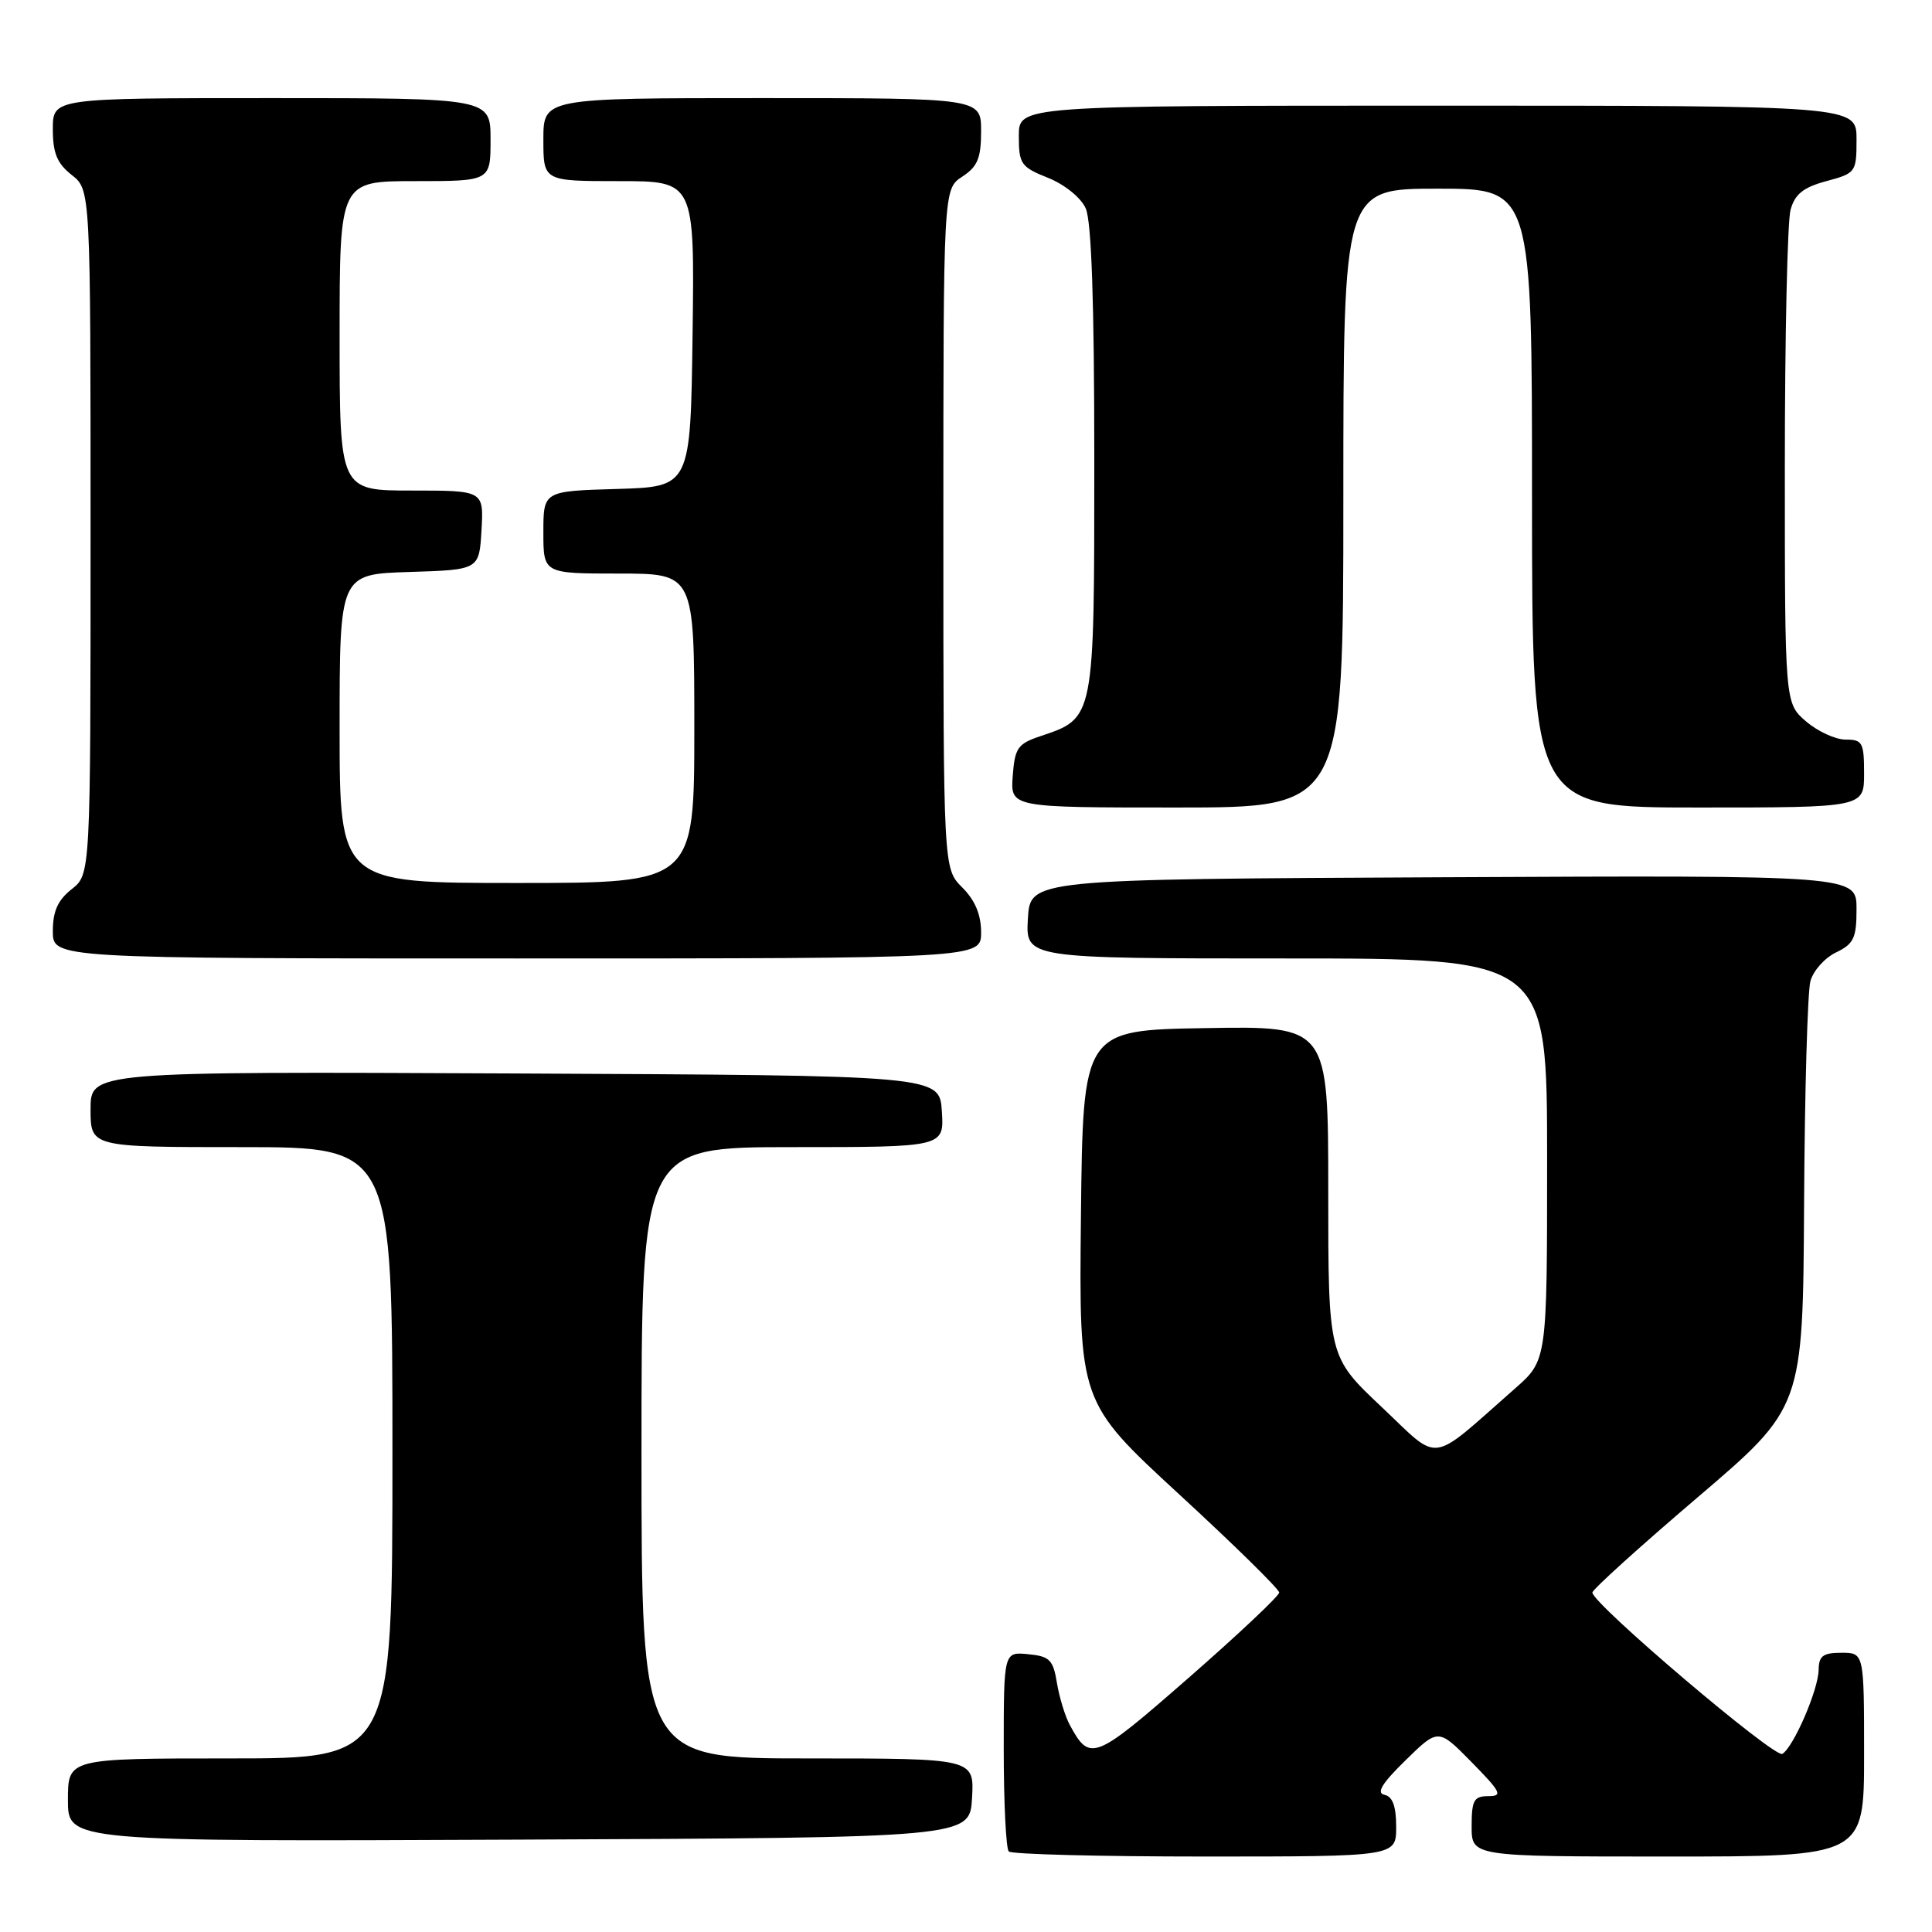 <?xml version="1.0" encoding="UTF-8" standalone="no"?>
<!DOCTYPE svg PUBLIC "-//W3C//DTD SVG 1.1//EN" "http://www.w3.org/Graphics/SVG/1.1/DTD/svg11.dtd" >
<svg xmlns="http://www.w3.org/2000/svg" xmlns:xlink="http://www.w3.org/1999/xlink" version="1.1" viewBox="0 0 256 256">
 <g >
 <path fill="currentColor"
d=" M 185.00 242.07 C 185.00 239.33 184.53 238.05 183.45 237.82 C 182.33 237.59 183.11 236.31 186.24 233.25 C 190.58 229.00 190.58 229.00 195.00 233.50 C 198.90 237.47 199.16 238.00 197.21 238.00 C 195.30 238.00 195.00 238.54 195.00 242.00 C 195.00 246.00 195.00 246.00 221.00 246.00 C 247.00 246.00 247.00 246.00 247.00 232.50 C 247.00 219.00 247.00 219.00 244.00 219.00 C 241.56 219.00 241.00 219.42 240.98 221.25 C 240.95 223.88 237.68 231.46 236.17 232.40 C 235.16 233.02 211.00 212.49 211.00 211.02 C 211.00 210.62 217.28 204.94 224.95 198.40 C 238.90 186.50 238.90 186.50 239.05 159.50 C 239.13 144.65 239.51 131.38 239.89 130.00 C 240.27 128.62 241.80 126.91 243.29 126.20 C 245.64 125.07 246.00 124.29 246.00 120.44 C 246.00 115.98 246.00 115.98 191.25 116.24 C 136.50 116.50 136.50 116.50 136.20 121.75 C 135.90 127.00 135.90 127.00 170.45 127.00 C 205.00 127.00 205.00 127.00 205.00 153.62 C 205.00 180.25 205.00 180.25 200.75 183.98 C 189.19 194.14 190.99 193.90 183.06 186.42 C 176.00 179.76 176.00 179.76 176.00 157.85 C 176.00 135.95 176.00 135.95 159.75 136.23 C 143.50 136.50 143.50 136.50 143.23 161.13 C 142.97 185.77 142.97 185.77 156.23 197.99 C 163.53 204.71 169.50 210.57 169.50 211.02 C 169.50 211.46 164.10 216.55 157.50 222.32 C 144.98 233.27 144.42 233.49 141.76 228.58 C 141.14 227.44 140.37 224.93 140.05 223.00 C 139.55 219.93 139.08 219.46 136.24 219.19 C 133.00 218.87 133.00 218.87 133.00 231.77 C 133.00 238.86 133.30 244.97 133.67 245.33 C 134.03 245.70 145.73 246.00 159.67 246.00 C 185.00 246.00 185.00 246.00 185.00 242.07 Z  M 128.80 238.25 C 129.10 233.00 129.10 233.00 107.05 233.00 C 85.00 233.00 85.00 233.00 85.00 192.50 C 85.00 152.00 85.00 152.00 105.05 152.00 C 125.11 152.00 125.11 152.00 124.80 147.25 C 124.50 142.50 124.50 142.50 68.25 142.24 C 12.00 141.98 12.00 141.98 12.00 146.99 C 12.00 152.00 12.00 152.00 32.00 152.00 C 52.00 152.00 52.00 152.00 52.00 192.50 C 52.00 233.00 52.00 233.00 30.50 233.00 C 9.00 233.00 9.00 233.00 9.00 238.51 C 9.00 244.02 9.00 244.02 68.75 243.76 C 128.50 243.50 128.50 243.50 128.80 238.25 Z  M 130.00 123.55 C 130.00 121.19 129.20 119.29 127.50 117.59 C 125.00 115.09 125.00 115.09 125.00 70.07 C 125.00 25.05 125.00 25.05 127.50 23.41 C 129.54 22.07 130.00 20.96 130.00 17.38 C 130.00 13.00 130.00 13.00 101.00 13.00 C 72.00 13.00 72.00 13.00 72.00 18.50 C 72.00 24.00 72.00 24.00 82.02 24.00 C 92.04 24.00 92.04 24.00 91.77 44.25 C 91.50 64.50 91.50 64.50 81.75 64.79 C 72.00 65.07 72.00 65.07 72.00 70.54 C 72.00 76.00 72.00 76.00 82.00 76.00 C 92.00 76.00 92.00 76.00 92.00 96.50 C 92.00 117.00 92.00 117.00 68.50 117.00 C 45.00 117.00 45.00 117.00 45.00 96.54 C 45.00 76.08 45.00 76.08 54.25 75.79 C 63.50 75.50 63.50 75.50 63.80 70.25 C 64.10 65.00 64.10 65.00 54.55 65.00 C 45.00 65.00 45.00 65.00 45.00 44.50 C 45.00 24.00 45.00 24.00 55.00 24.00 C 65.00 24.00 65.00 24.00 65.00 18.50 C 65.00 13.00 65.00 13.00 36.00 13.00 C 7.00 13.00 7.00 13.00 7.00 17.11 C 7.00 20.29 7.56 21.65 9.50 23.18 C 12.00 25.15 12.00 25.15 12.00 70.50 C 12.00 115.85 12.00 115.85 9.50 117.82 C 7.66 119.27 7.00 120.74 7.00 123.39 C 7.00 127.00 7.00 127.00 68.50 127.00 C 130.00 127.00 130.00 127.00 130.00 123.55 Z  M 178.00 66.00 C 178.00 25.00 178.00 25.00 190.50 25.00 C 203.00 25.00 203.00 25.00 203.00 66.00 C 203.00 107.00 203.00 107.00 225.00 107.00 C 247.00 107.00 247.00 107.00 247.00 102.50 C 247.00 98.39 246.79 98.00 244.56 98.00 C 243.21 98.00 240.85 96.91 239.31 95.59 C 236.50 93.17 236.50 93.17 236.50 61.84 C 236.50 44.60 236.84 29.28 237.26 27.79 C 237.84 25.71 238.96 24.82 242.01 24.00 C 245.91 22.95 246.00 22.82 246.00 18.46 C 246.00 14.00 246.00 14.00 190.50 14.00 C 135.00 14.00 135.00 14.00 135.00 18.01 C 135.00 21.73 135.28 22.13 138.86 23.56 C 141.06 24.44 143.22 26.18 143.86 27.60 C 144.63 29.29 145.00 40.05 145.00 60.94 C 145.00 95.38 145.05 95.13 137.88 97.54 C 134.85 98.55 134.47 99.10 134.19 102.83 C 133.89 107.00 133.89 107.00 155.94 107.00 C 178.00 107.00 178.00 107.00 178.00 66.00 Z "/>
</g>
</svg>